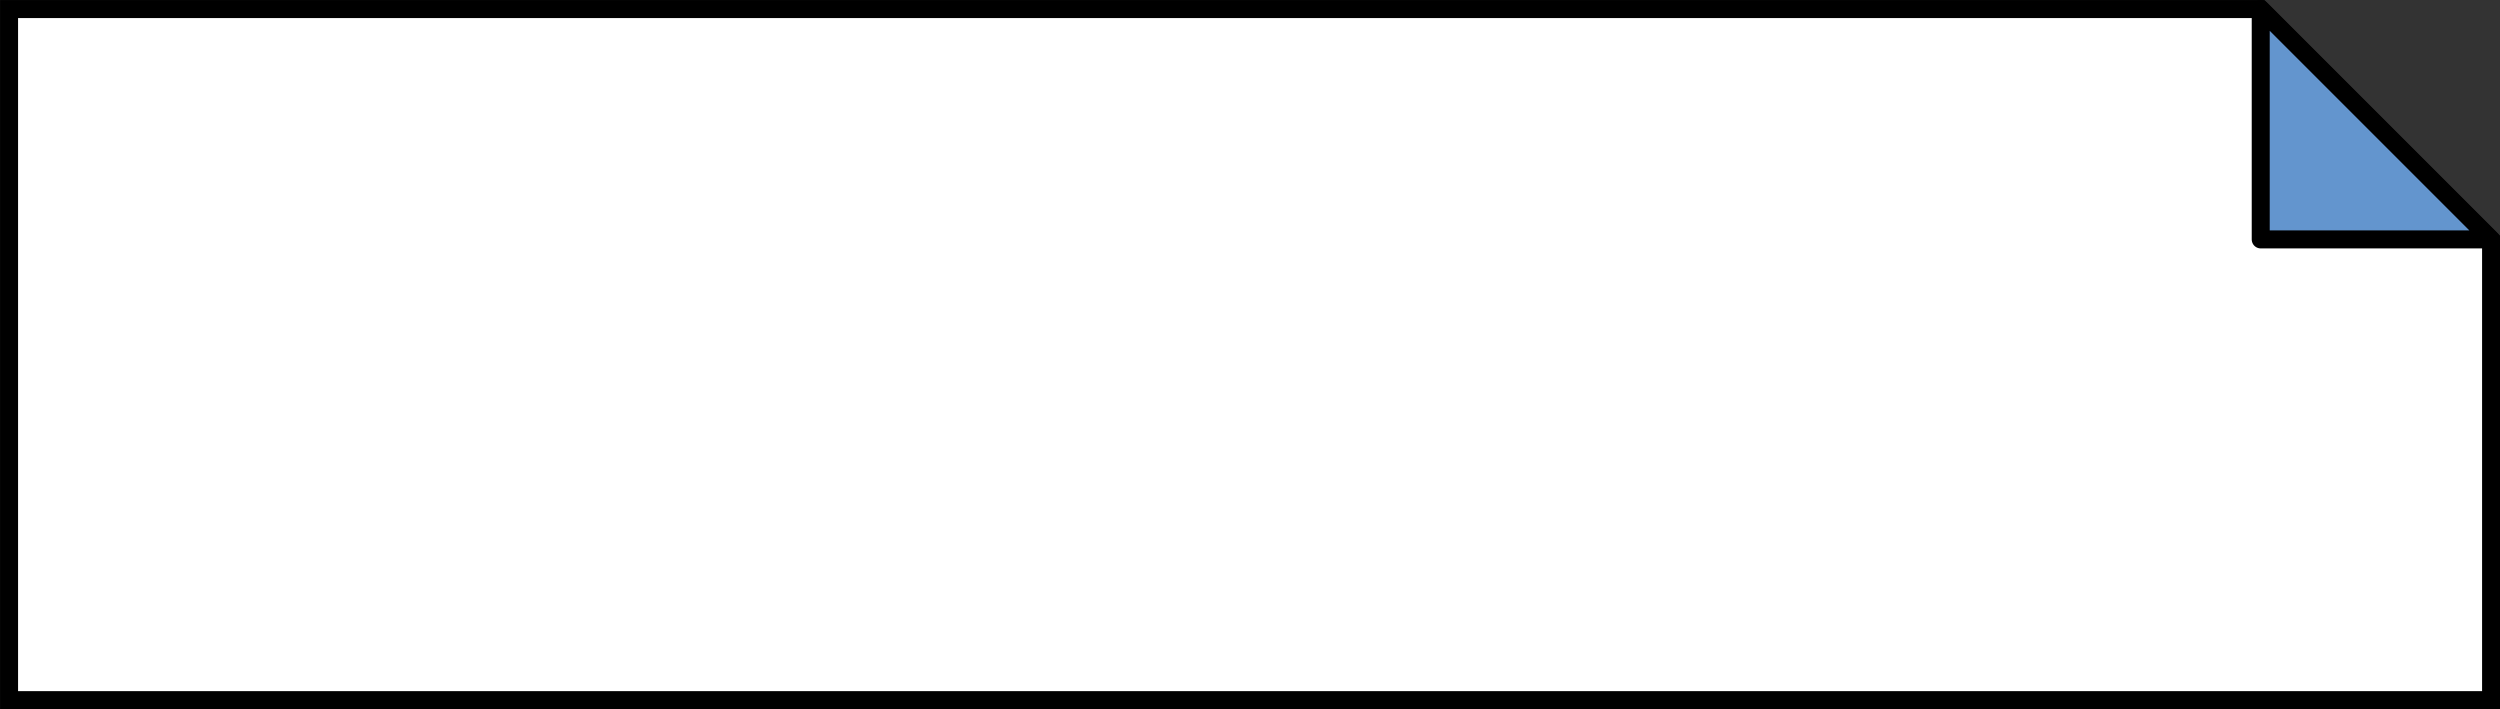 <svg xmlns="http://www.w3.org/2000/svg" viewBox="0 0 173.65 49.25"><rect x="0" y="0" width="173.65" height="49.25" fill="#333333" stroke="none"/><defs><style>.cls-1{fill:#fff;stroke-miterlimit:10;}.cls-1,.cls-2{stroke:#000;stroke-width:1.25px;}.cls-2{fill:#6395ce;stroke-linejoin:round;}</style></defs><g id="圖層_2" data-name="圖層 2"><g id="content"><polygon class="cls-1" points="173.03 48.63 0.63 48.63 0.63 0.63 157.03 0.63 173.03 16.63 173.03 48.63"/><polygon class="cls-2" points="157.03 0.63 157.03 16.63 173.03 16.63 157.03 0.63"/></g></g></svg>